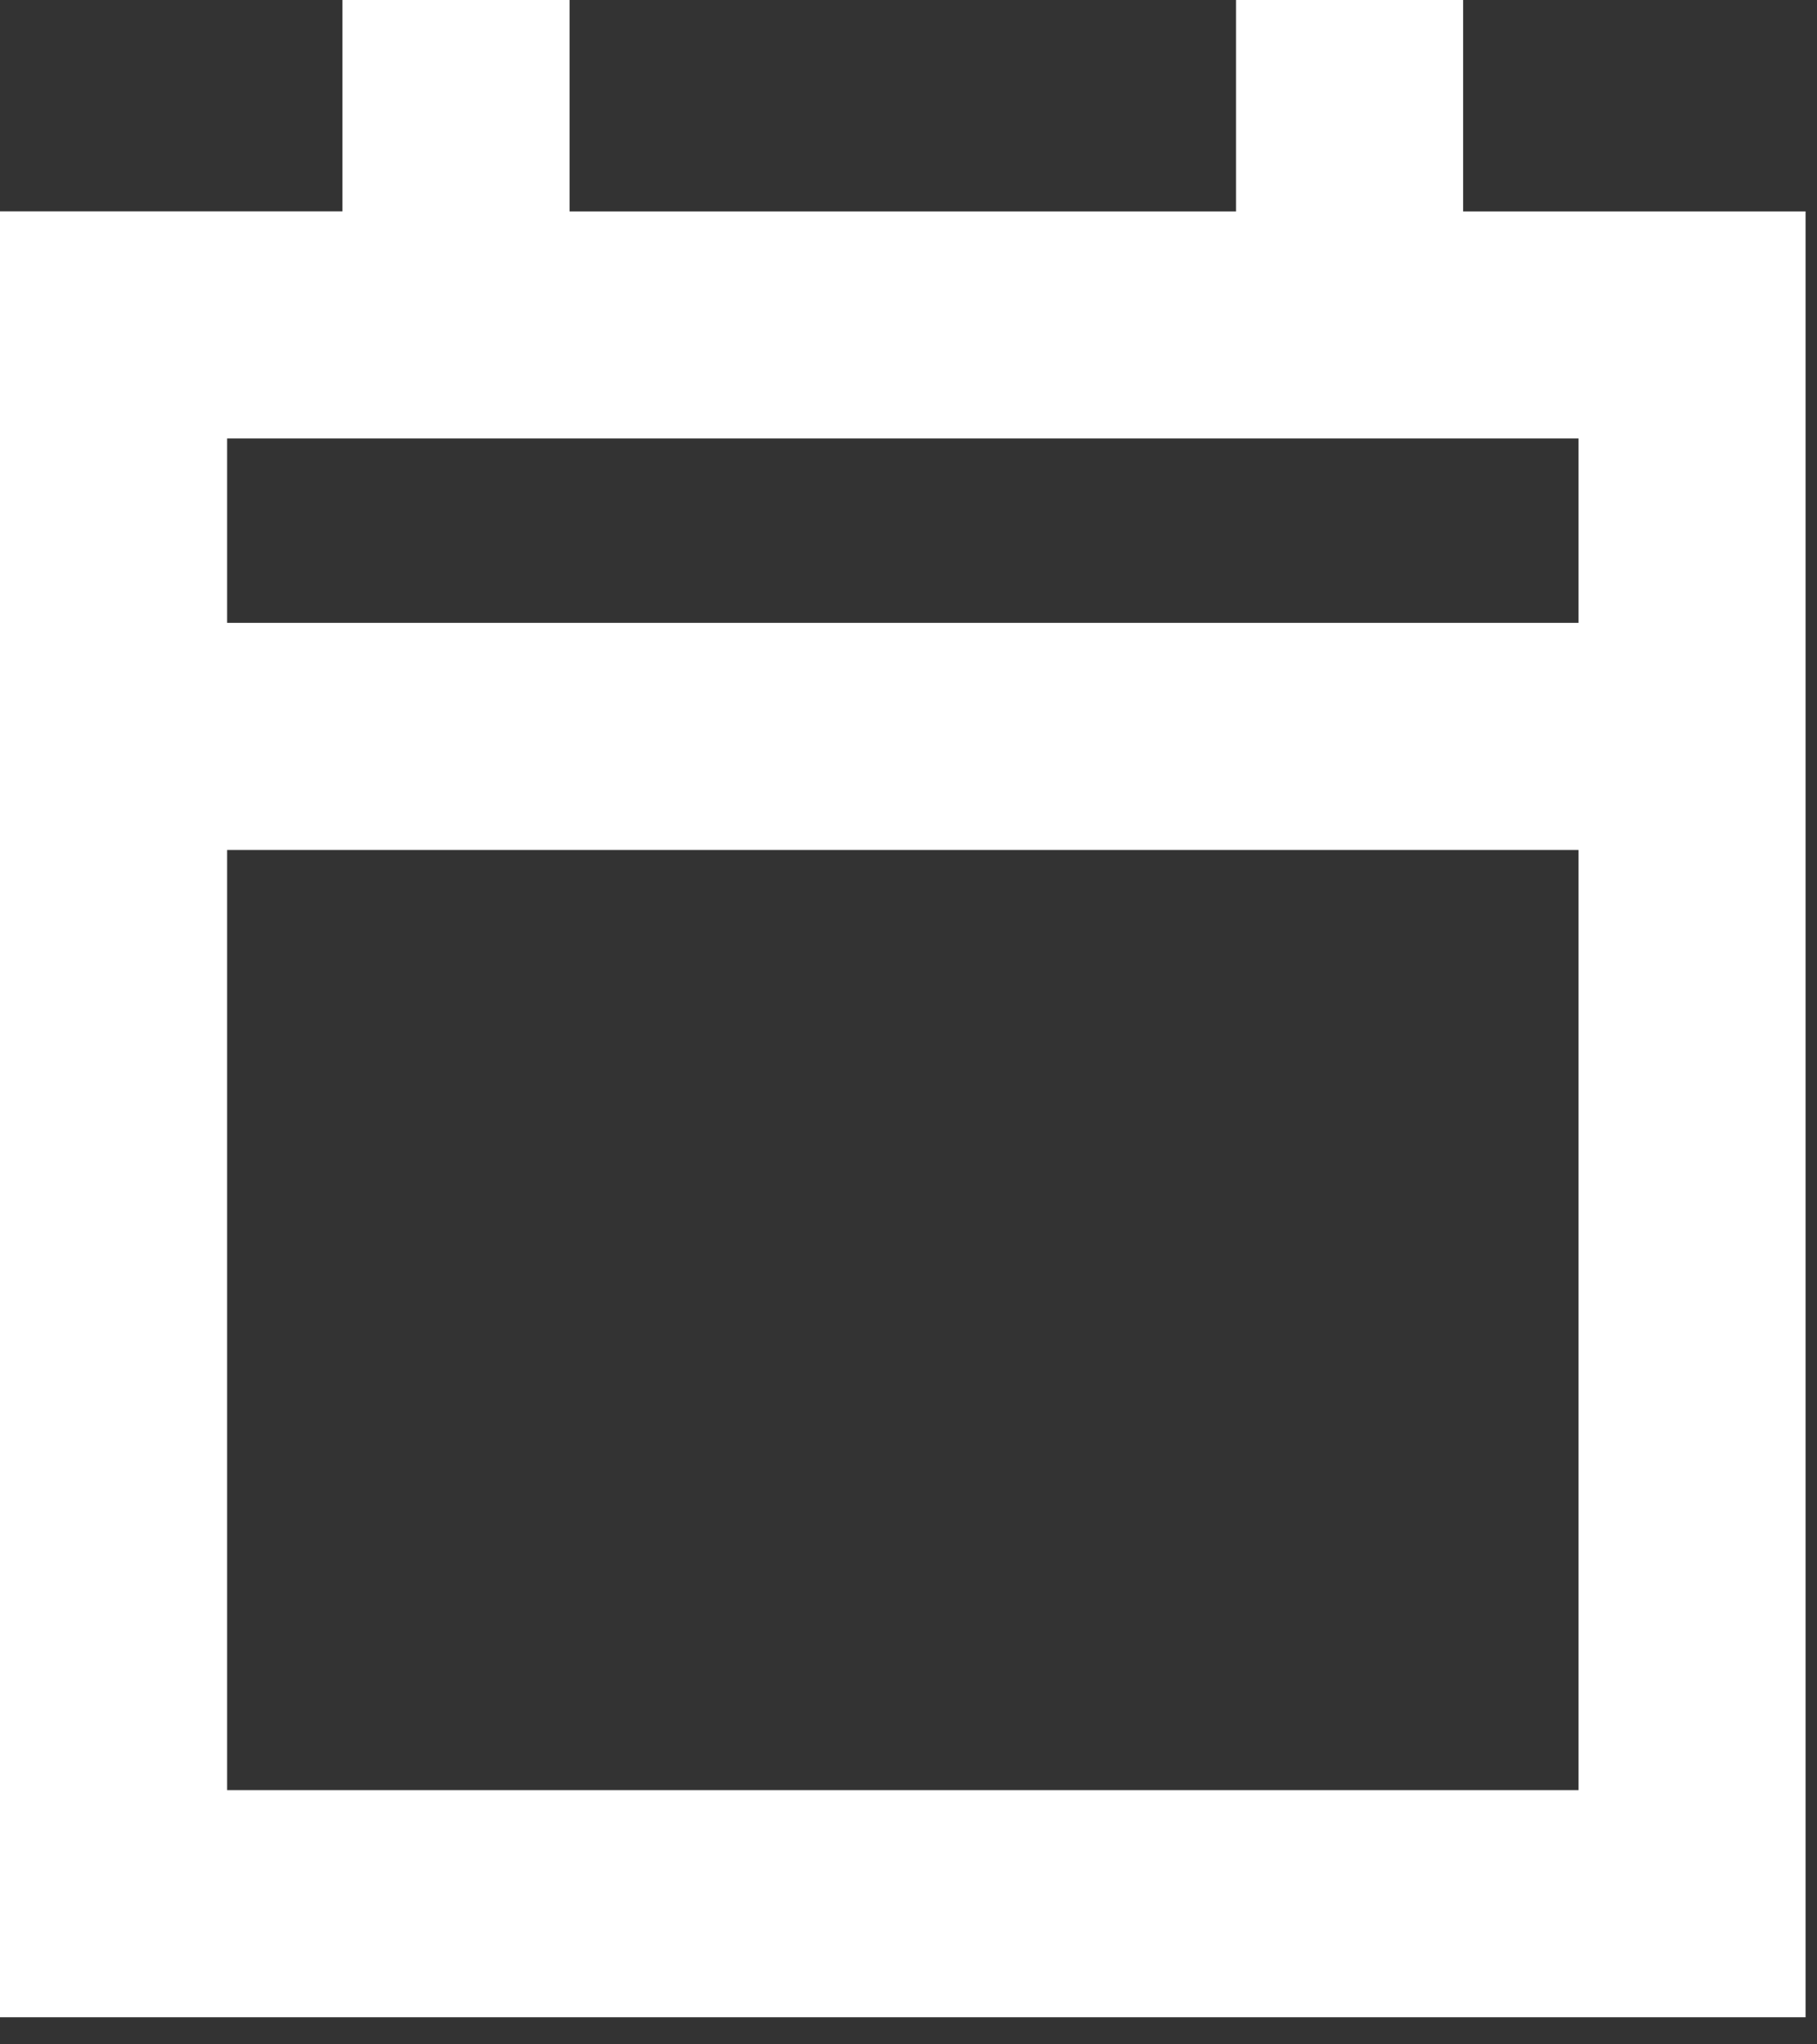 <svg xmlns="http://www.w3.org/2000/svg" width="24" height="27" viewBox="0 0 24 27">
    <rect x="0" y="0" width="24" height="27" fill="#333333" stroke="none"/>
    <path fill="#FFF" fill-rule="evenodd" d="M19.326 2.792h4.523v23.85H0V2.791h4.523V0h3v2.792h8.803V0h3v2.792zM3 23.642h17.85V5.791H3v17.85zm0-12.416v-3h17.85v3H3zm0 0v-3 3zm17.85-3v3-3z"/>
</svg>
